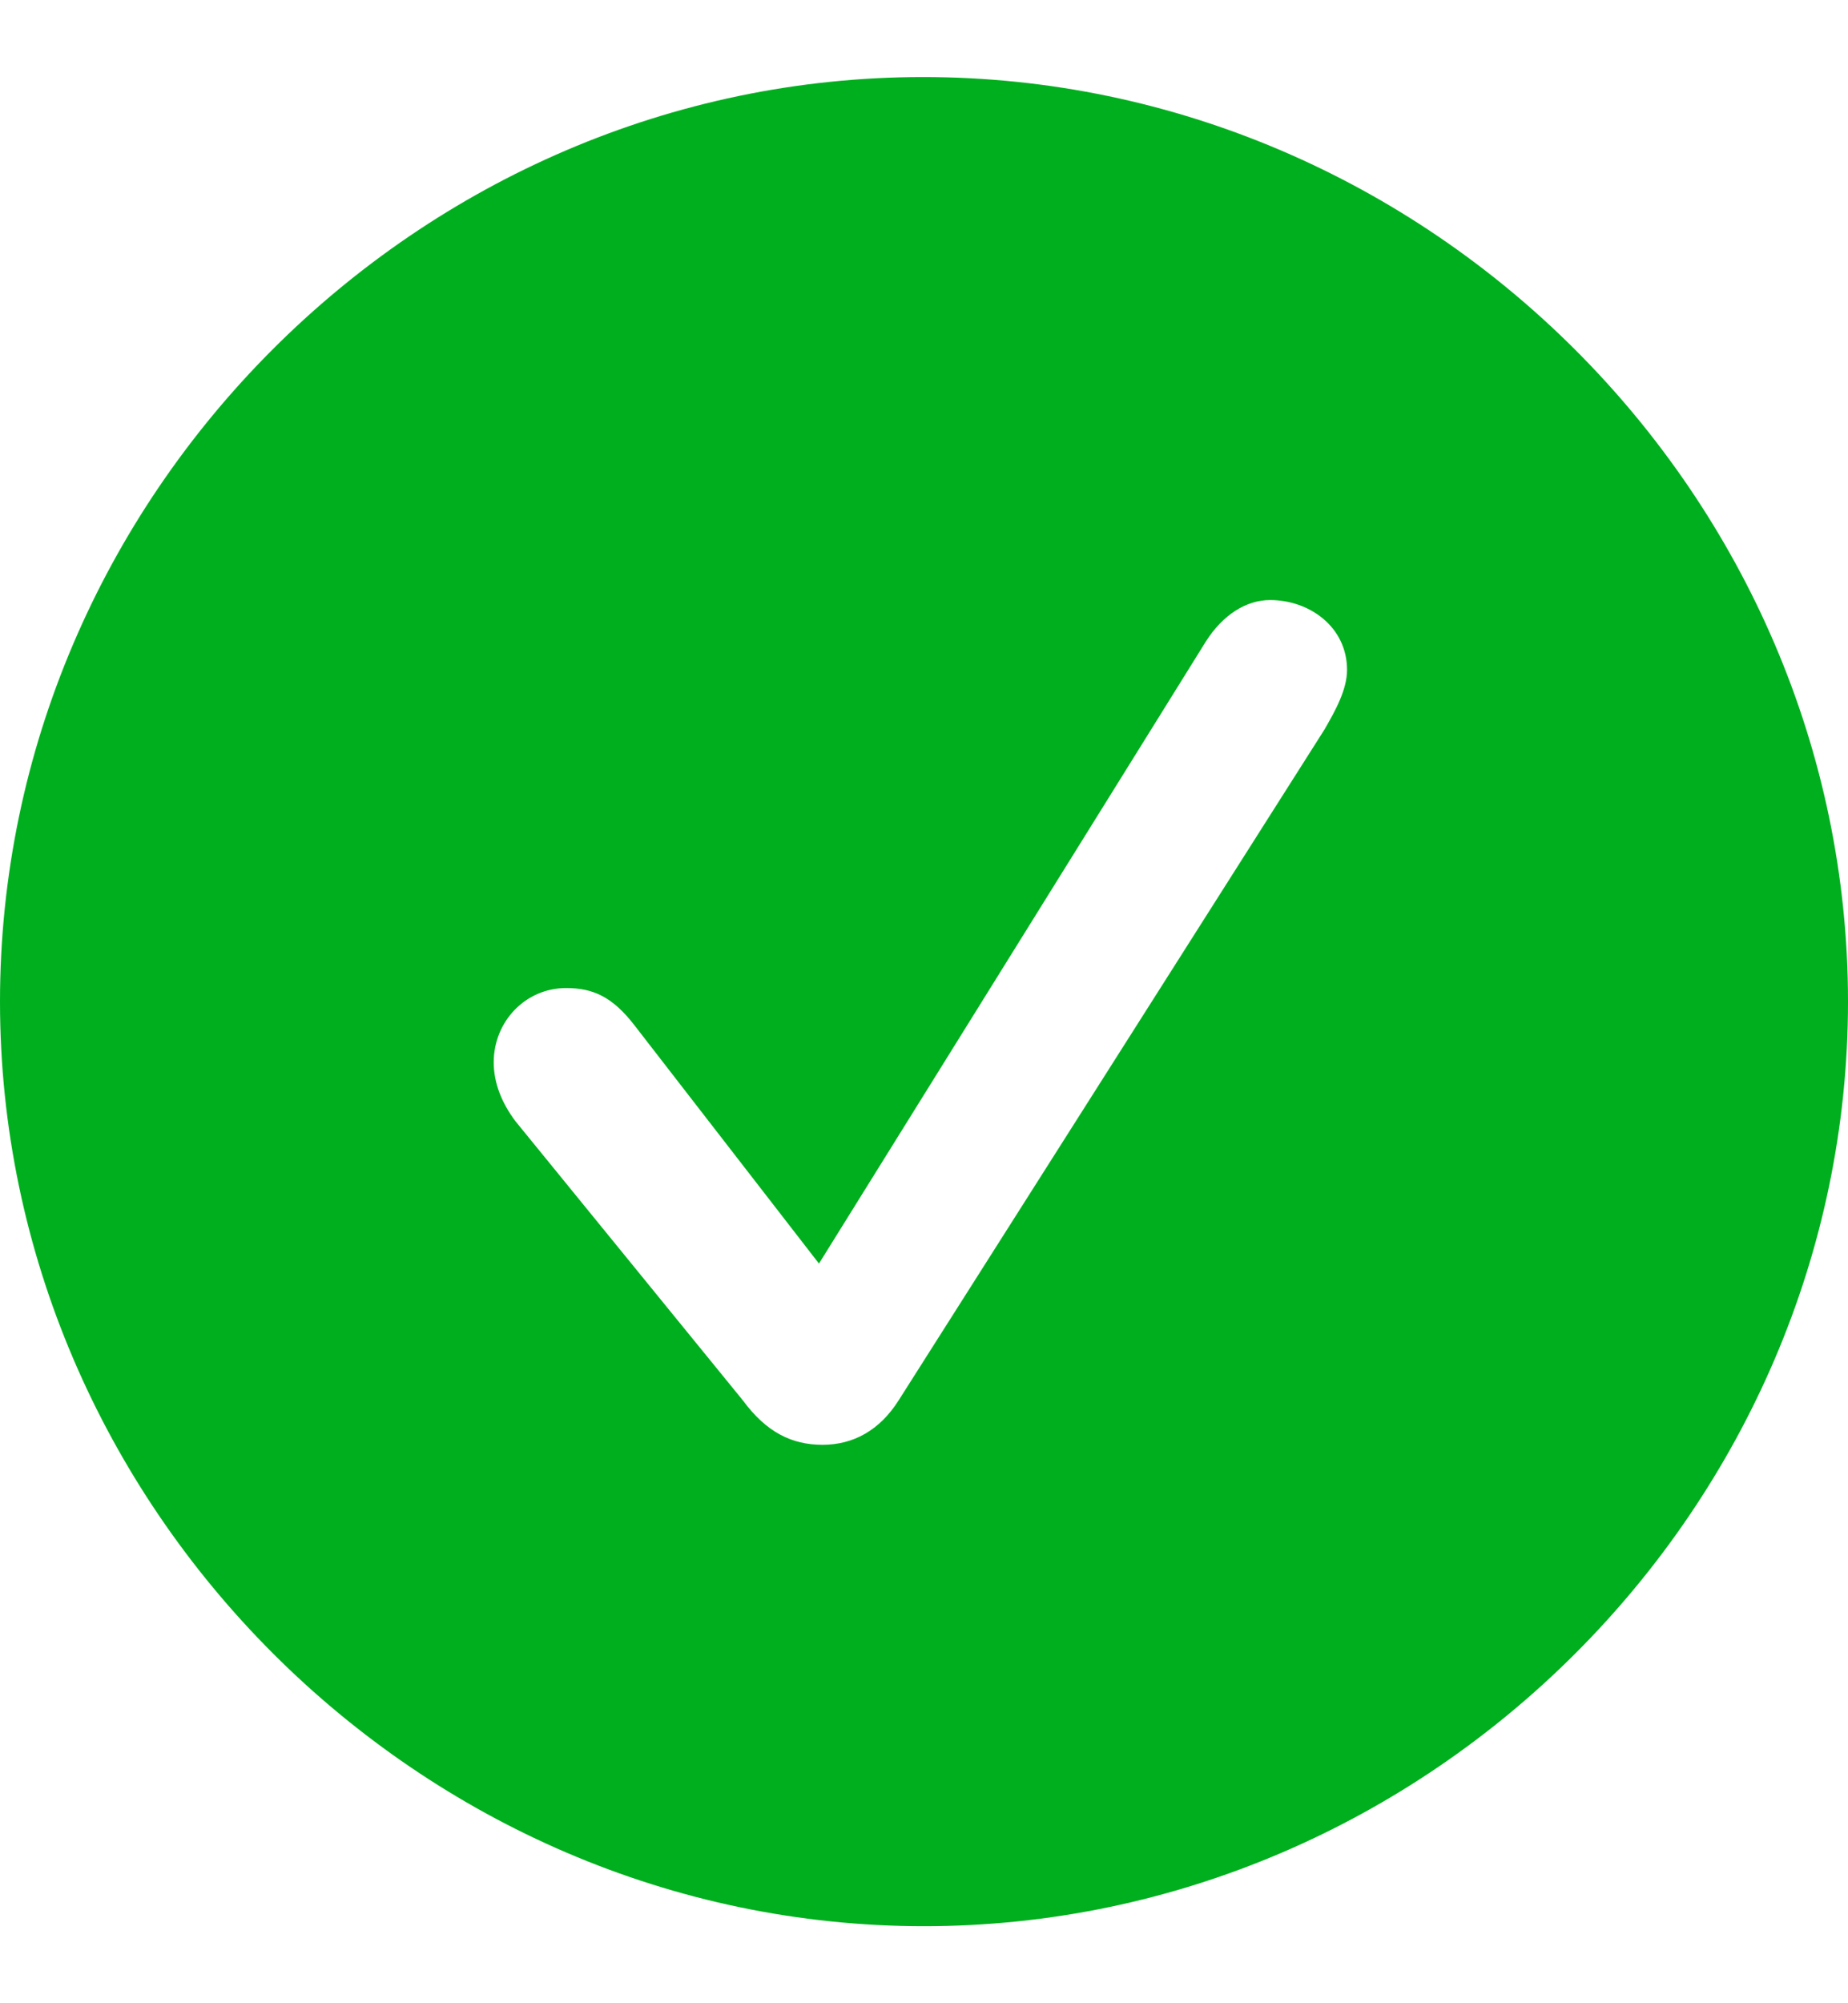<svg width="12" height="13" viewBox="0 0 12 13" fill="none" xmlns="http://www.w3.org/2000/svg">
<path id="Vector" d="M12 6.5C12 9.777 9.282 12.5 6 12.5C2.724 12.5 0 9.777 0 6.5C0 3.218 2.718 0.5 5.994 0.5C9.277 0.5 12 3.218 12 6.5ZM7.829 4.165L5.318 8.2L4.124 6.659C3.976 6.465 3.847 6.412 3.676 6.412C3.412 6.412 3.206 6.629 3.206 6.894C3.206 7.029 3.259 7.159 3.347 7.276L4.824 9.088C4.976 9.294 5.141 9.376 5.341 9.376C5.541 9.376 5.712 9.282 5.835 9.088L8.6 4.735C8.671 4.612 8.747 4.476 8.747 4.347C8.747 4.071 8.506 3.894 8.247 3.894C8.094 3.894 7.941 3.988 7.829 4.165Z" fill="#00AF1E"/>
</svg>
